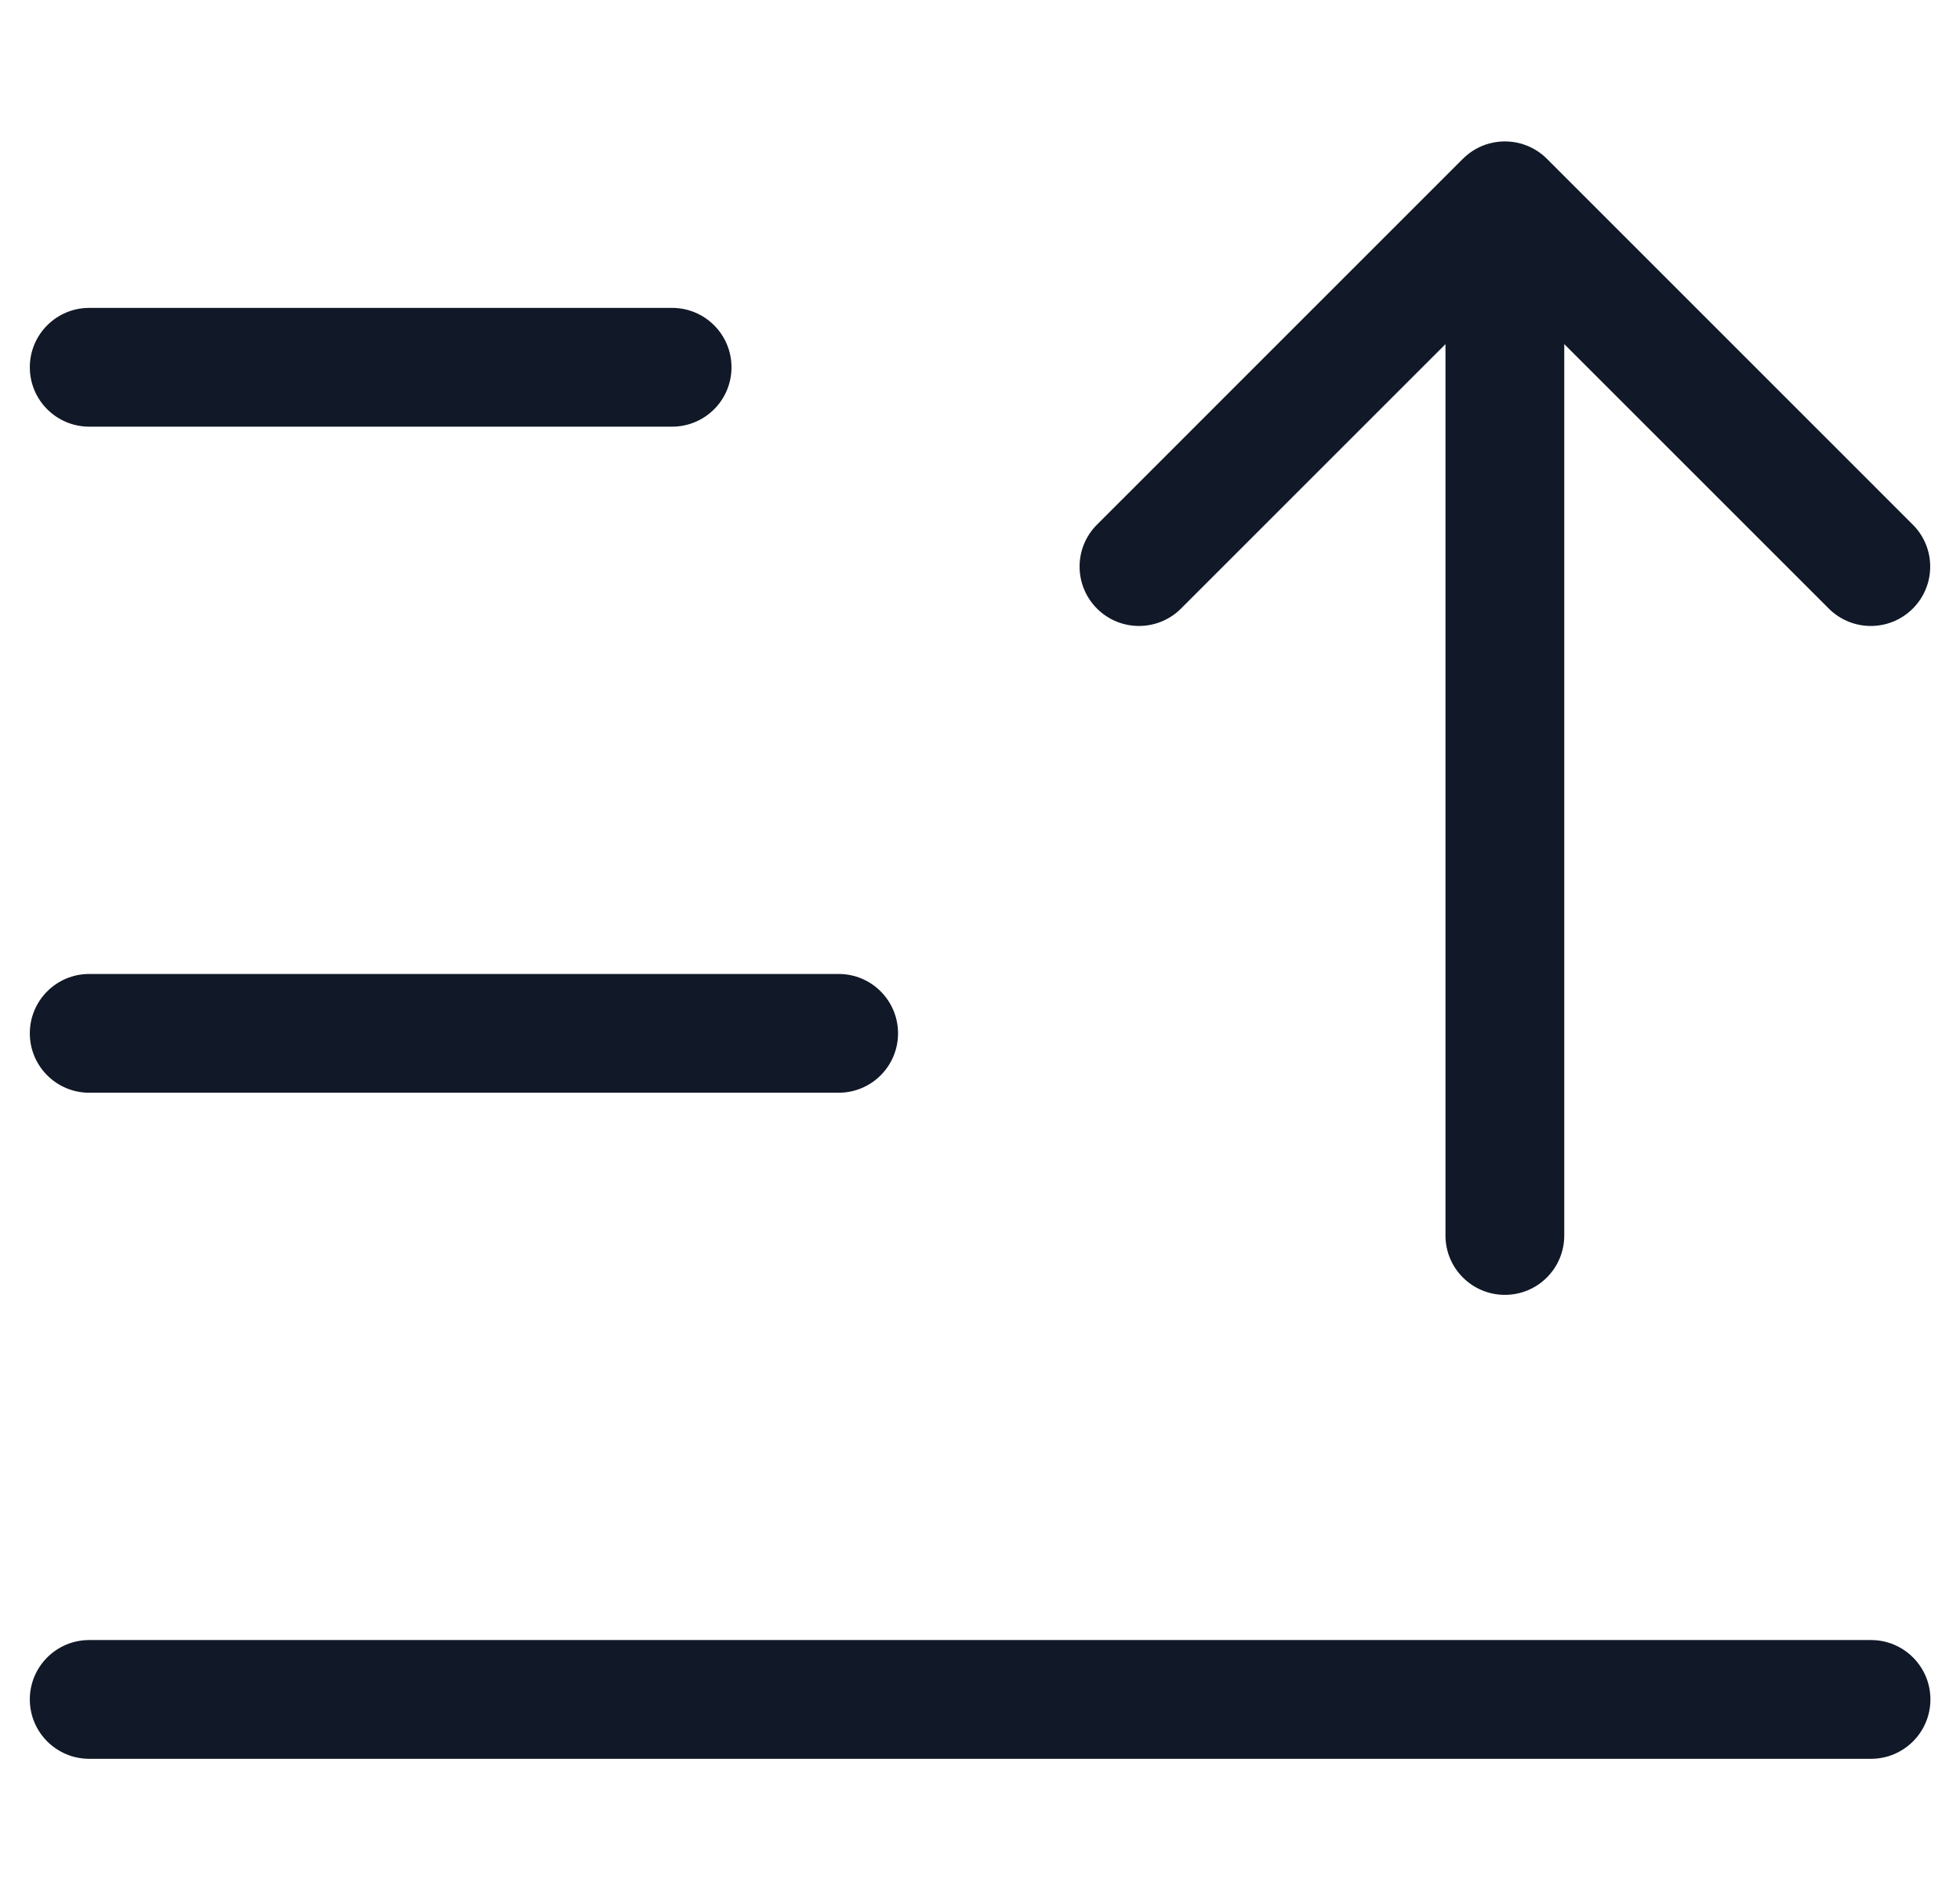 <svg width="33" height="32" viewBox="0 0 33 32" fill="none" xmlns="http://www.w3.org/2000/svg">
<path fill-rule="evenodd" clip-rule="evenodd" d="M18.47 10.249C18.86 10.639 19.493 10.639 19.884 10.249L24.337 5.796L24.337 20.806C24.337 21.359 24.785 21.806 25.337 21.806C25.89 21.806 26.337 21.359 26.337 20.806L26.337 5.795L30.791 10.249C31.182 10.639 31.815 10.639 32.205 10.249C32.596 9.858 32.596 9.225 32.205 8.835L26.045 2.674C25.816 2.446 25.504 2.351 25.207 2.39C25.031 2.413 24.87 2.481 24.735 2.583C24.694 2.614 24.656 2.648 24.62 2.684L18.47 8.835C18.079 9.225 18.079 9.858 18.47 10.249ZM1.502 16.402C0.95 16.402 0.502 16.85 0.502 17.402C0.502 17.954 0.95 18.402 1.502 18.402H14.12C14.673 18.402 15.12 17.954 15.12 17.402C15.12 16.85 14.673 16.402 14.12 16.402H1.502ZM0.502 6.185C0.502 5.633 0.95 5.185 1.502 5.185H11.316C11.869 5.185 12.316 5.633 12.316 6.185C12.316 6.738 11.869 7.185 11.316 7.185H1.502C0.95 7.185 0.502 6.738 0.502 6.185ZM1.502 27.619C0.95 27.619 0.502 28.067 0.502 28.619C0.502 29.171 0.95 29.619 1.502 29.619H31.502C32.054 29.619 32.502 29.171 32.502 28.619C32.502 28.067 32.054 27.619 31.502 27.619H1.502Z" fill="#111827"/>
</svg>
